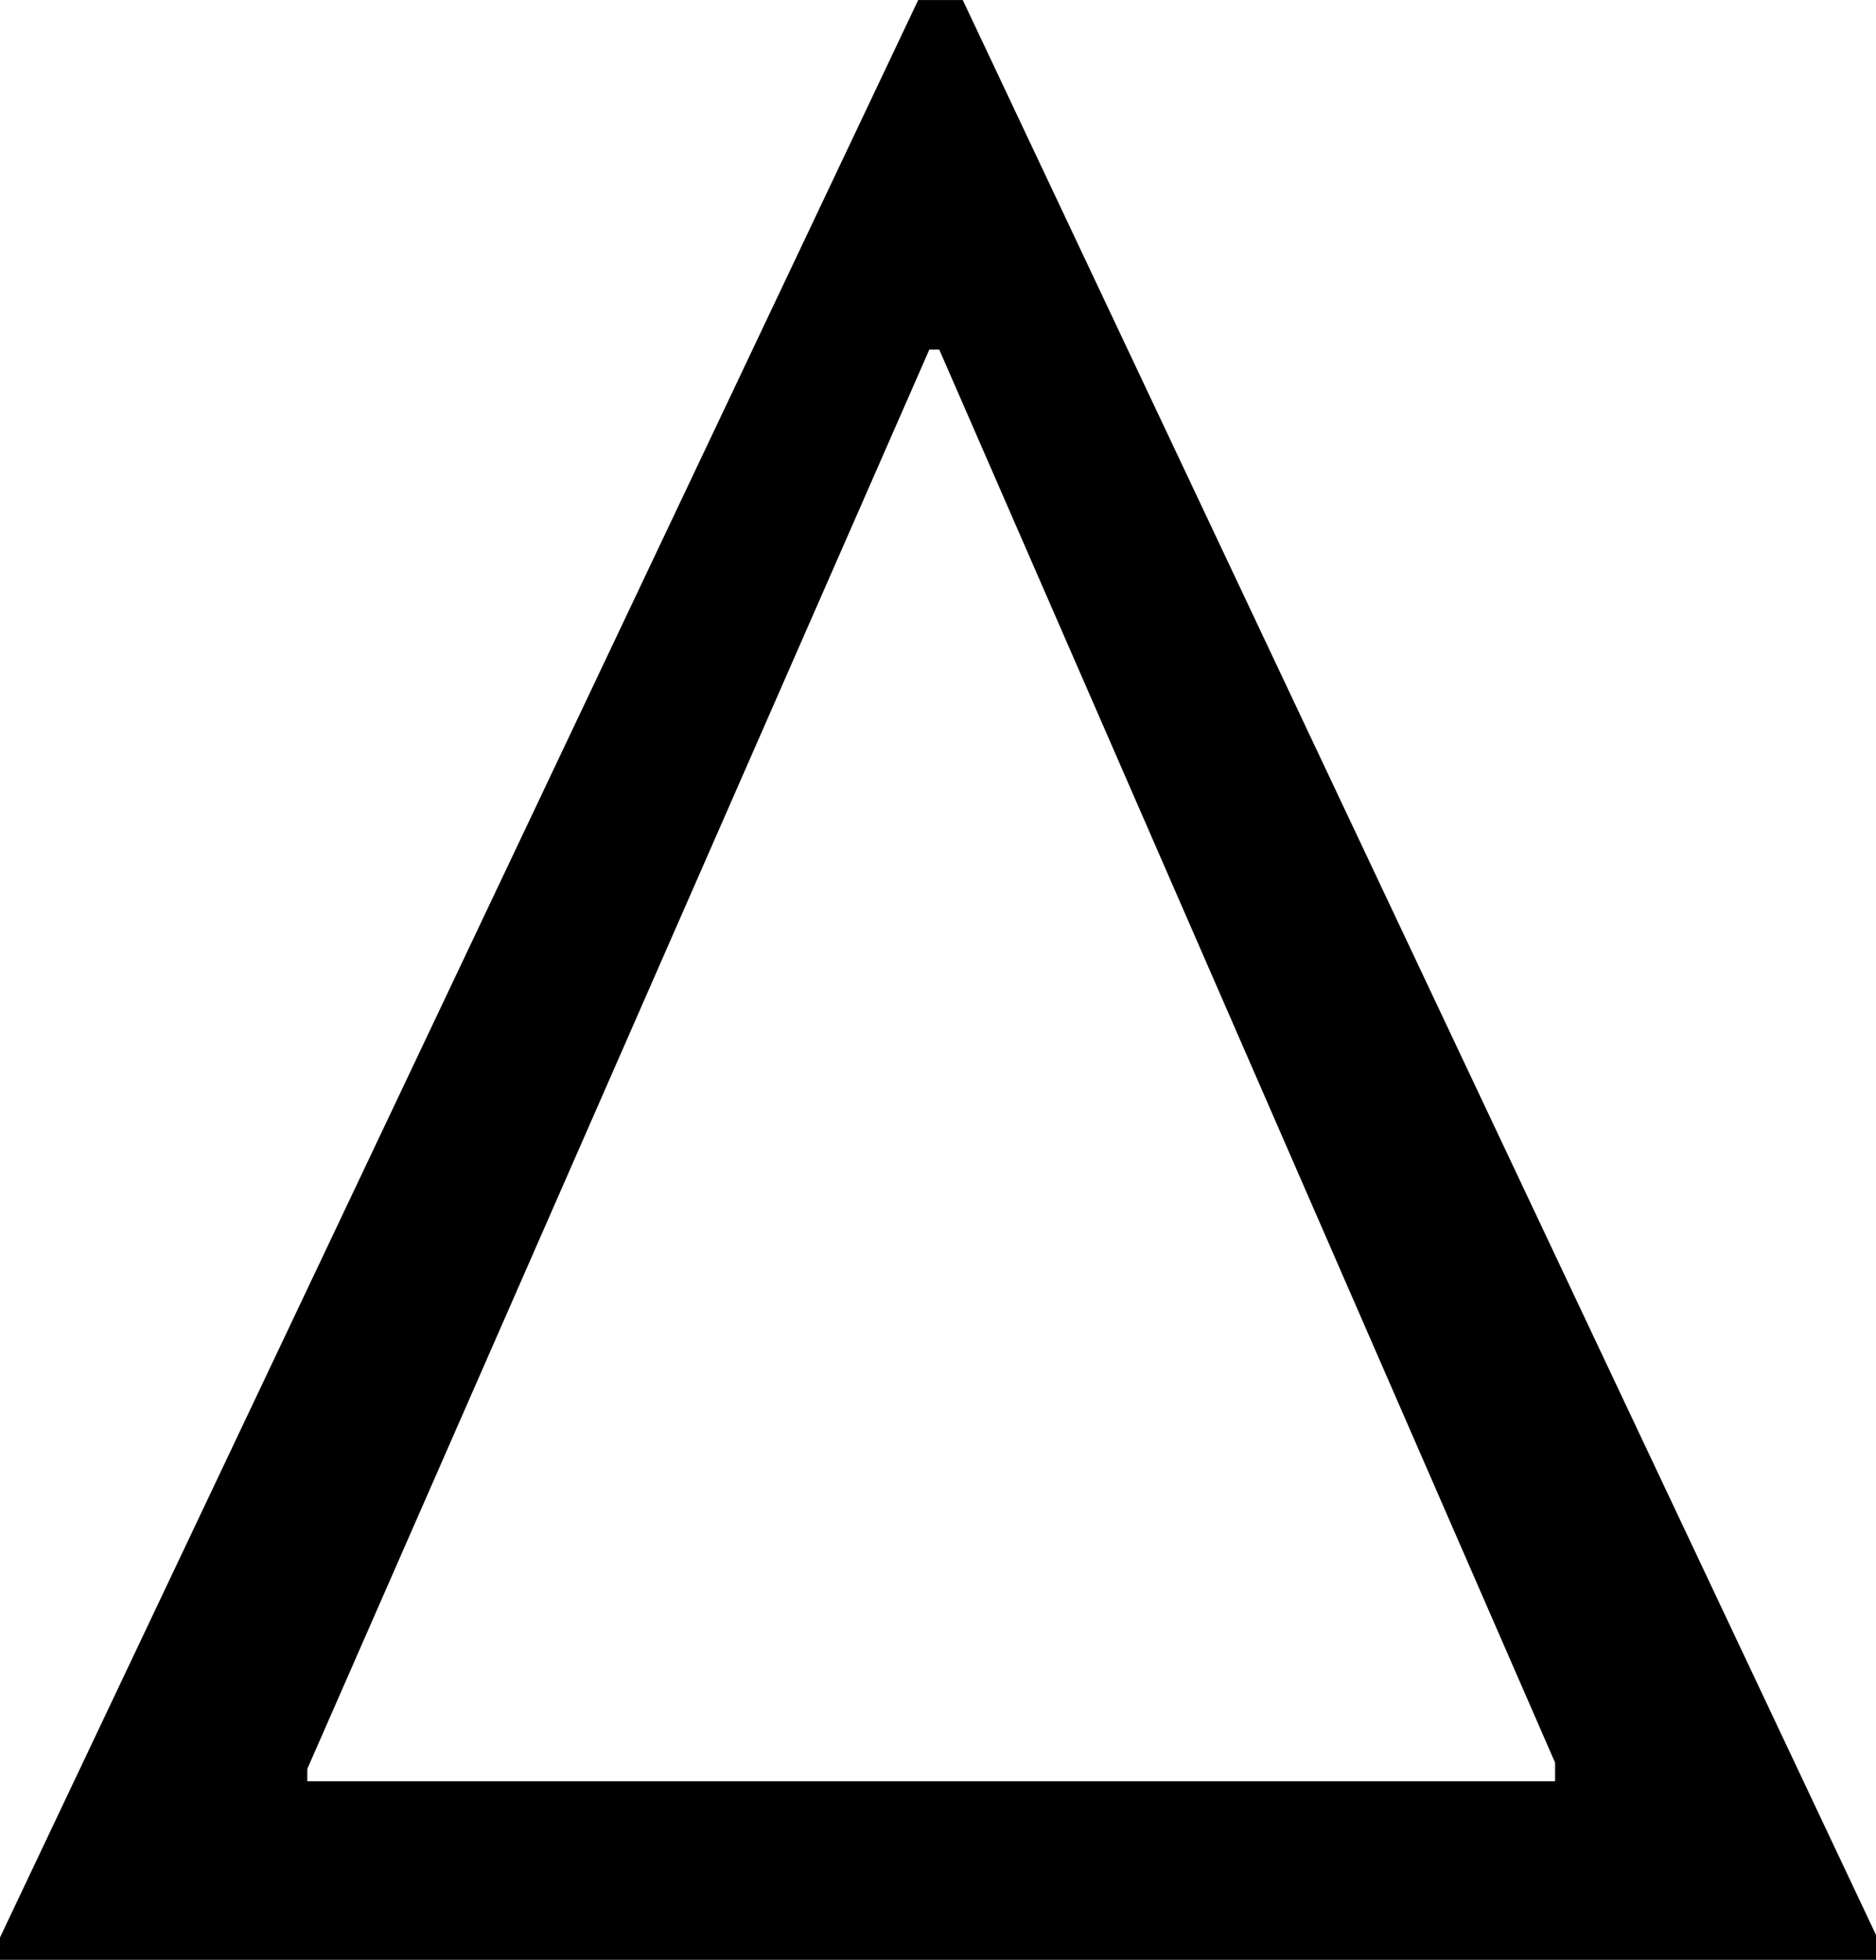 <svg width="26.079mm" height="27.233mm" version="1.1" viewBox="0 0 26.079 27.233" xmlns="http://www.w3.org/2000/svg">
 <g transform="translate(-24.141 -19.657)">
  <g stroke-width=".265" aria-label="ᐃ">
   <path d="m50.22 46.546v0.345h-26.079v-0.31l12.764-26.923h0.62zm-21.807-2.136h17.346v-0.258l-8.561-19.637h-0.138l-8.647 19.723z"/>
  </g>
 </g>
</svg>
